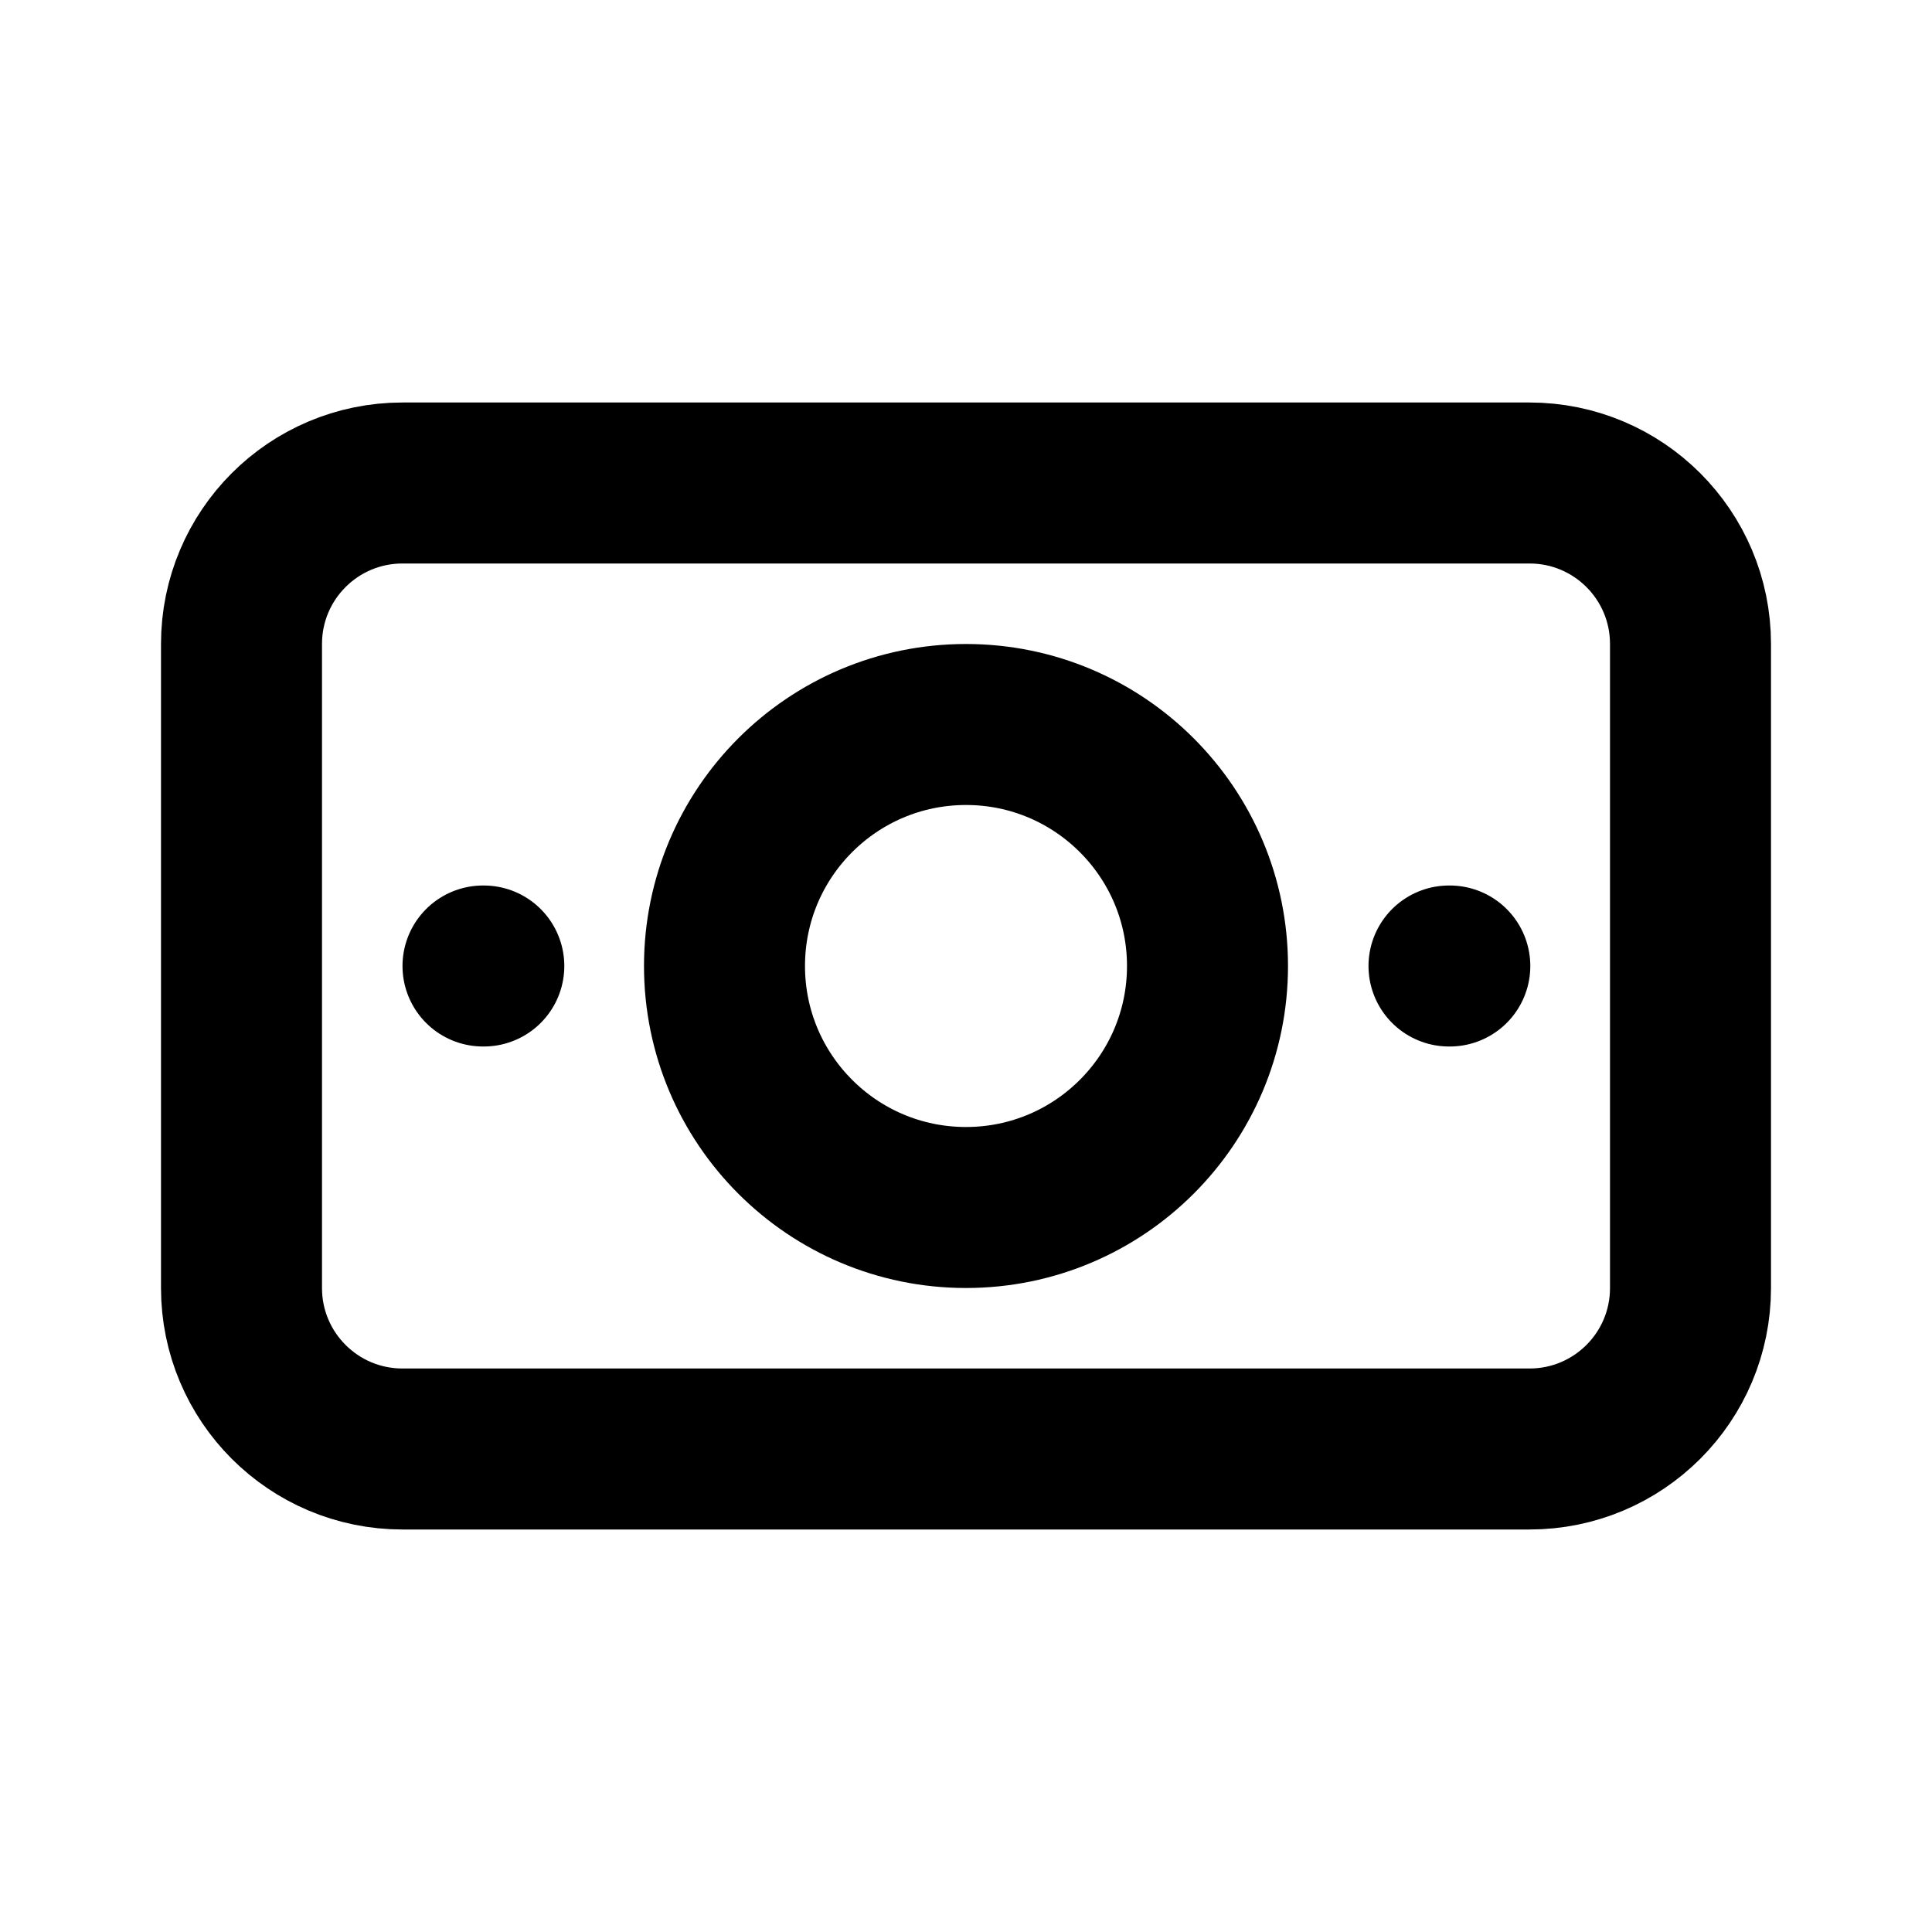 <svg width="24" height="24" viewBox="0 0 24 24" fill="none" xmlns="http://www.w3.org/2000/svg">
<path d="M12 15C13.657 15 15 13.657 15 12C15 10.343 13.657 9 12 9C10.343 9 9 10.343 9 12C9 13.657 10.343 15 12 15Z" stroke="black" stroke-width="2" stroke-linecap="round" stroke-linejoin="round"/>
<path d="M19 6H5C3.895 6 3 6.895 3 8V16C3 17.105 3.895 18 5 18H19C20.105 18 21 17.105 21 16V8C21 6.895 20.105 6 19 6Z" stroke="black" stroke-width="2" stroke-linecap="round" stroke-linejoin="round"/>
<path d="M18 12H18.01" stroke="black" stroke-width="2" stroke-linecap="round" stroke-linejoin="round"/>
<path d="M6 12H6.01" stroke="black" stroke-width="2" stroke-linecap="round" stroke-linejoin="round"/>
</svg>
